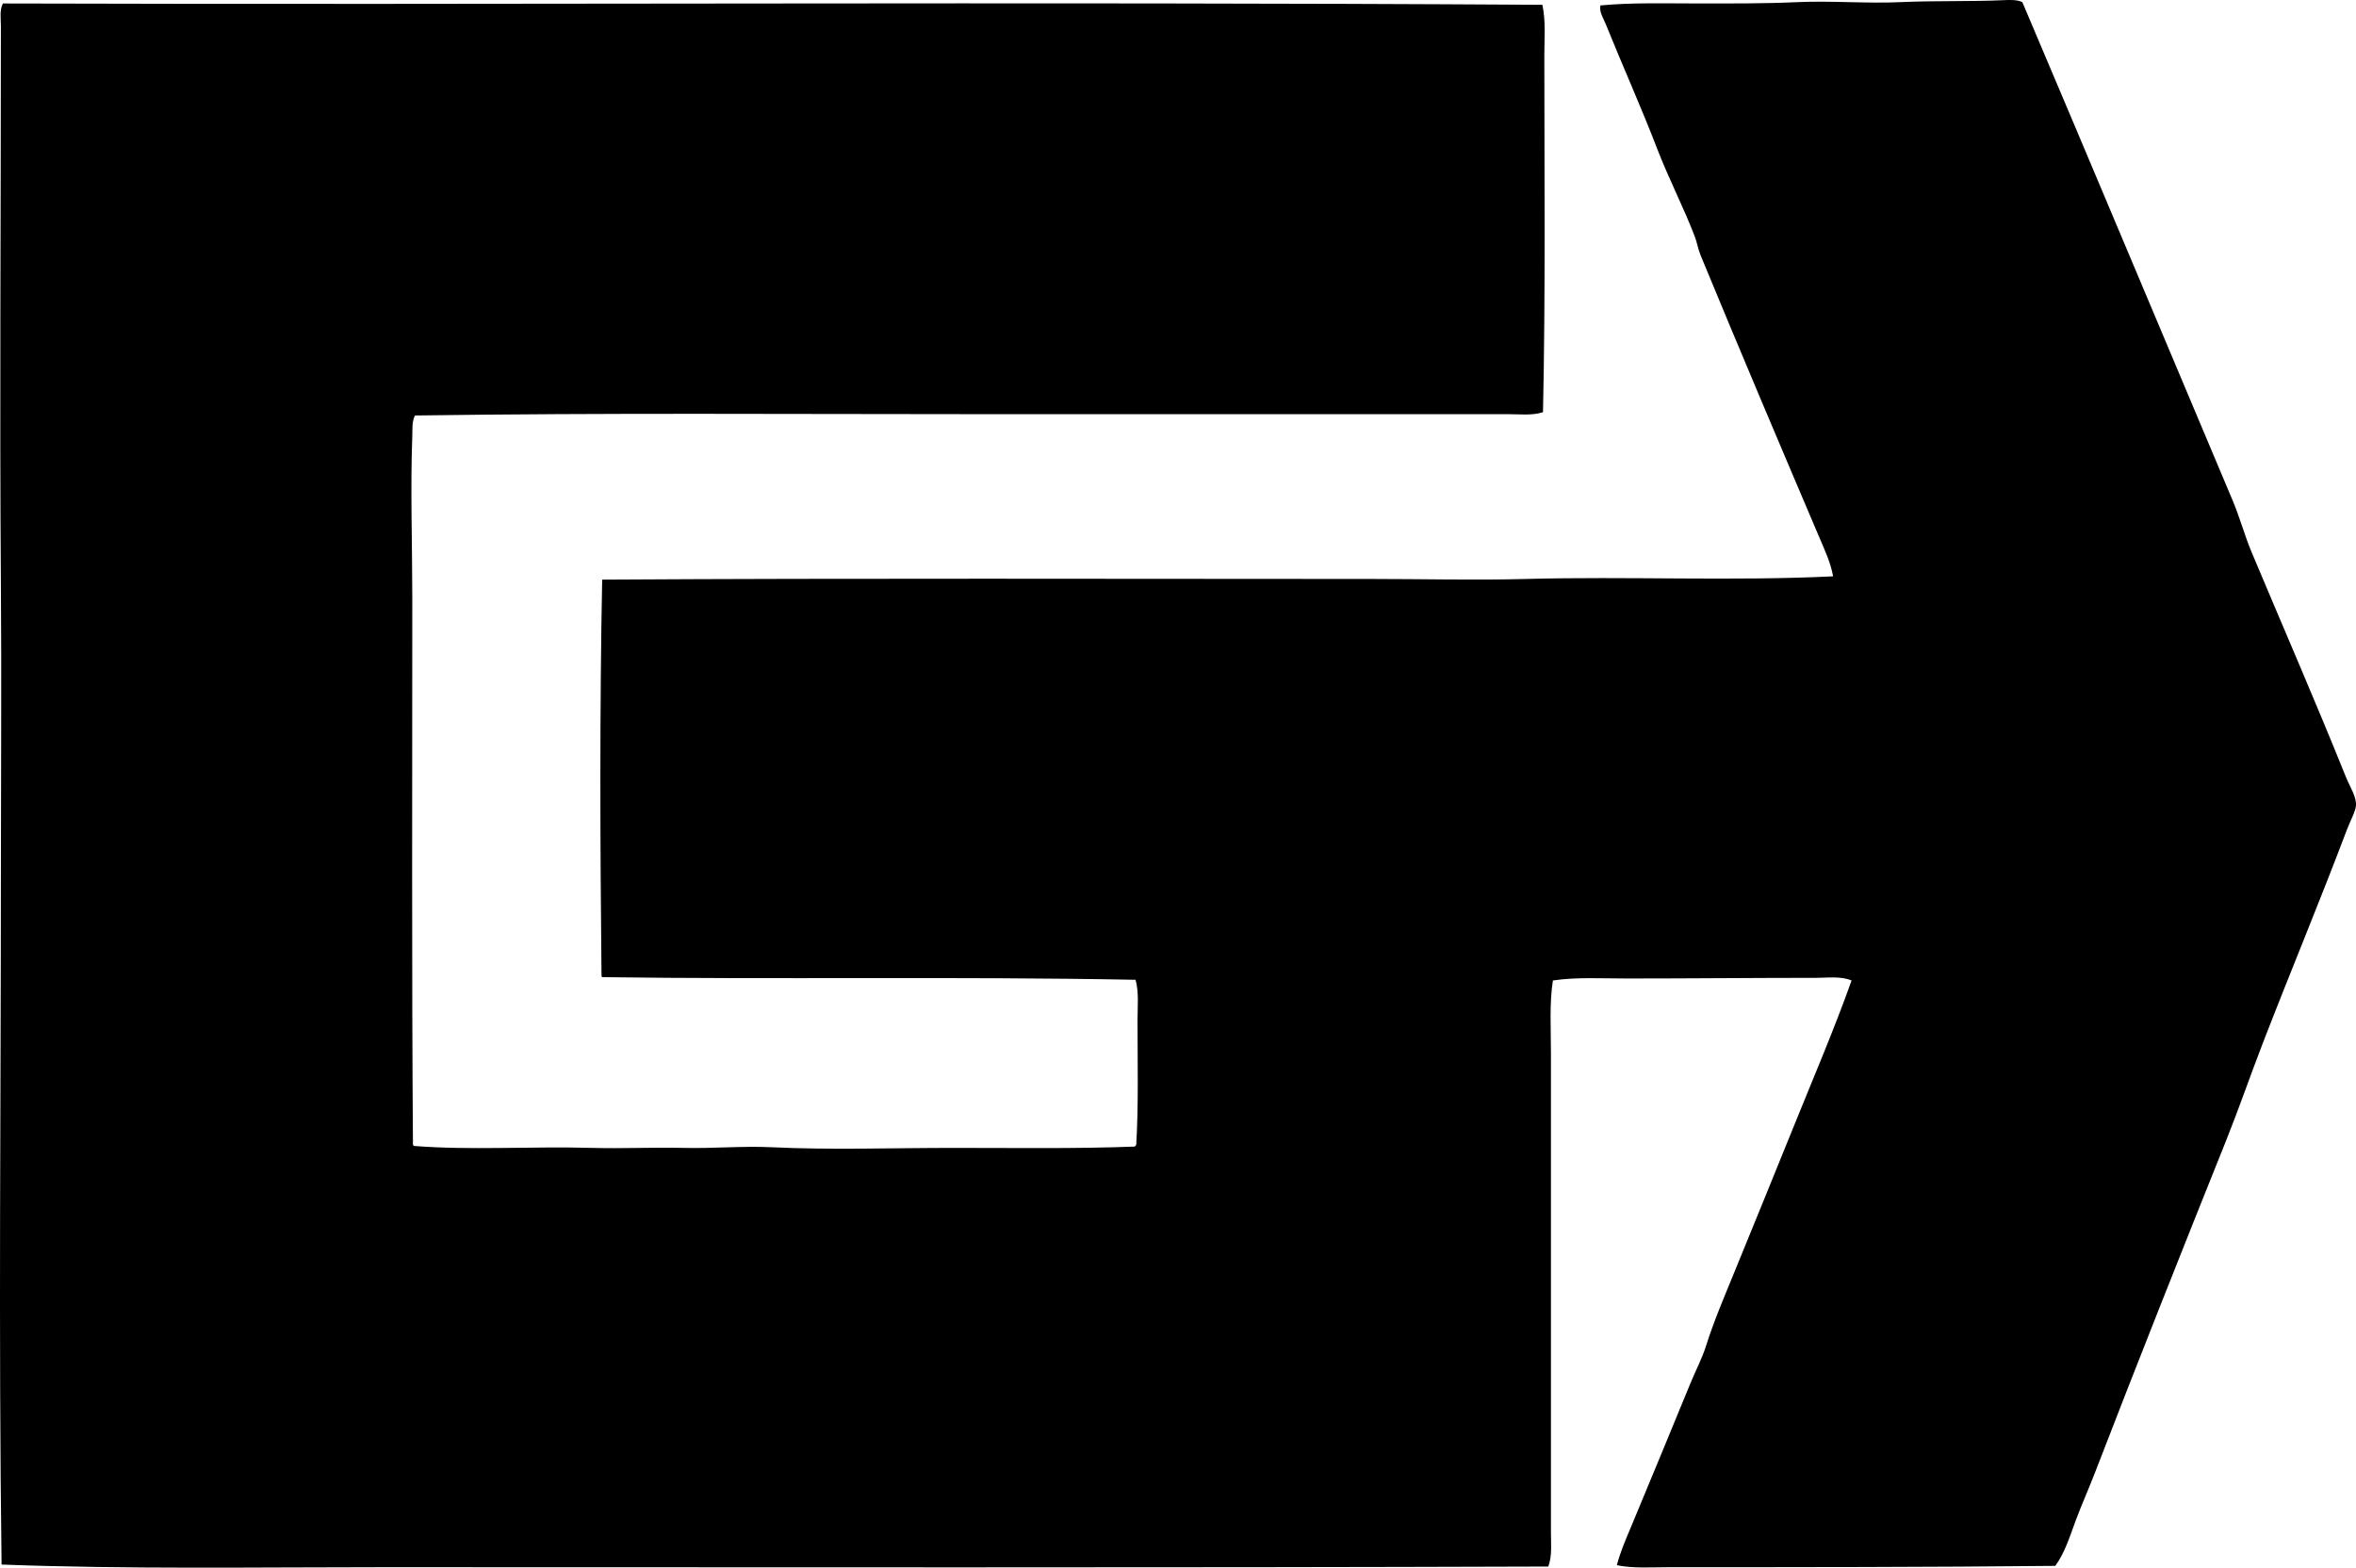 <?xml version="1.0" encoding="iso-8859-1"?>
<!-- Generator: Adobe Illustrator 19.2.0, SVG Export Plug-In . SVG Version: 6.00 Build 0)  -->
<svg version="1.1" xmlns="http://www.w3.org/2000/svg" xmlns:xlink="http://www.w3.org/1999/xlink" x="0px" y="0px"
	 viewBox="0 0 169.108 112.534" style="enable-background:new 0 0 169.108 112.534;" xml:space="preserve">
<g id="George_x5F_Gartner">
	<path style="fill-rule:evenodd;clip-rule:evenodd;" d="M116.055,112.358c0.236-0.928,0.625-1.818,0.994-2.697
		c1.429-3.409,2.873-6.945,4.306-10.411c0.358-0.869,0.812-1.729,1.089-2.603c0.581-1.837,1.313-3.532,2.034-5.3
		c1.422-3.484,2.853-6.97,4.26-10.458c1.408-3.492,2.899-6.948,4.164-10.506c-0.781-0.326-1.704-0.189-2.555-0.189
		c-4.348,0-9.074,0.047-13.582,0.047c-1.819,0-3.613-0.111-5.301,0.142c-0.257,1.622-0.142,3.384-0.142,5.205
		c0.001,11.475-0.002,22.906,0,34.404c0,0.824,0.097,1.681-0.189,2.461c-27.69,0.093-55.935,0.048-83.525,0.047
		c-9.208,0-18.407,0.152-27.495-0.189c-0.22-16.621-0.05-33.11-0.048-49.737c0.001-7.045,0.051-13.873,0-20.538
		c-0.098-13.121-0.001-26.406,0-40.178c0-0.527-0.108-1.115,0.142-1.609c36.556,0.111,73.107-0.138,110.5,0.095
		c0.255,1.168,0.143,2.403,0.142,3.596c-0.001,8.339,0.088,17.053-0.095,25.649c-0.799,0.252-1.638,0.142-2.461,0.142
		c-12.653,0-25.456,0-37.716,0c-13.727,0-27.171-0.101-40.793,0.094c-0.224,0.446-0.172,0.99-0.19,1.467
		c-0.141,3.77,0,7.746,0,11.594c0.001,13.048-0.046,26.676,0.047,39.278c0.01,0.038,0.048,0.047,0.048,0.095
		c4.051,0.325,8.429,0.02,12.824,0.142c2.166,0.06,4.355-0.052,6.531,0c2.14,0.051,4.263-0.146,6.341-0.047
		c4.241,0.202,8.663,0.047,13.061,0.047c4.391-0.001,8.78,0.068,13.014-0.095c0.021-0.042,0.042-0.085,0.095-0.095
		c0.172-2.785,0.095-6,0.095-8.991c0-0.992,0.108-1.998-0.142-2.887c-12.745-0.245-25.763-0.013-38.285-0.189
		c-0.009-0.038-0.048-0.047-0.047-0.095c-0.1-9.267-0.135-19.24,0.047-28.441c18.259-0.109,36.82-0.047,55.274-0.047
		c3.663,0,7.37,0.098,11.026,0c7.336-0.196,14.82,0.163,22.053-0.189c-0.163-0.938-0.579-1.836-0.946-2.697
		c-2.853-6.695-5.769-13.57-8.565-20.349c-0.186-0.45-0.252-0.919-0.426-1.372c-0.781-2.04-1.882-4.172-2.697-6.294
		c-1.15-2.99-2.473-5.923-3.691-8.944c-0.167-0.414-0.47-0.85-0.379-1.326c2.238-0.213,4.574-0.142,6.957-0.142
		c2.348,0,4.777,0.015,7.192-0.095c2.452-0.111,4.927,0.111,7.383,0c2.504-0.114,5.107-0.032,7.43-0.142
		c0.482-0.022,0.957-0.035,1.325,0.142c4.982,11.724,10.037,23.79,15.097,35.776c0.516,1.224,0.858,2.516,1.372,3.739
		c2.223,5.298,4.555,10.636,6.768,16.137c0.269,0.671,0.763,1.396,0.709,2.035c-0.034,0.413-0.434,1.146-0.662,1.751
		c-1.968,5.209-4.064,10.214-6.058,15.38c-0.89,2.306-1.676,4.599-2.602,6.909c-3.16,7.873-6.355,15.913-9.418,23.851
		c-0.439,1.142-0.942,2.259-1.372,3.408c-0.413,1.106-0.763,2.291-1.467,3.265c-9.22,0.094-18.312,0.095-27.731,0.095
		C118.513,112.5,117.239,112.598,116.055,112.358z"/>
</g>
<g id="Layer_1">
</g>
</svg>
